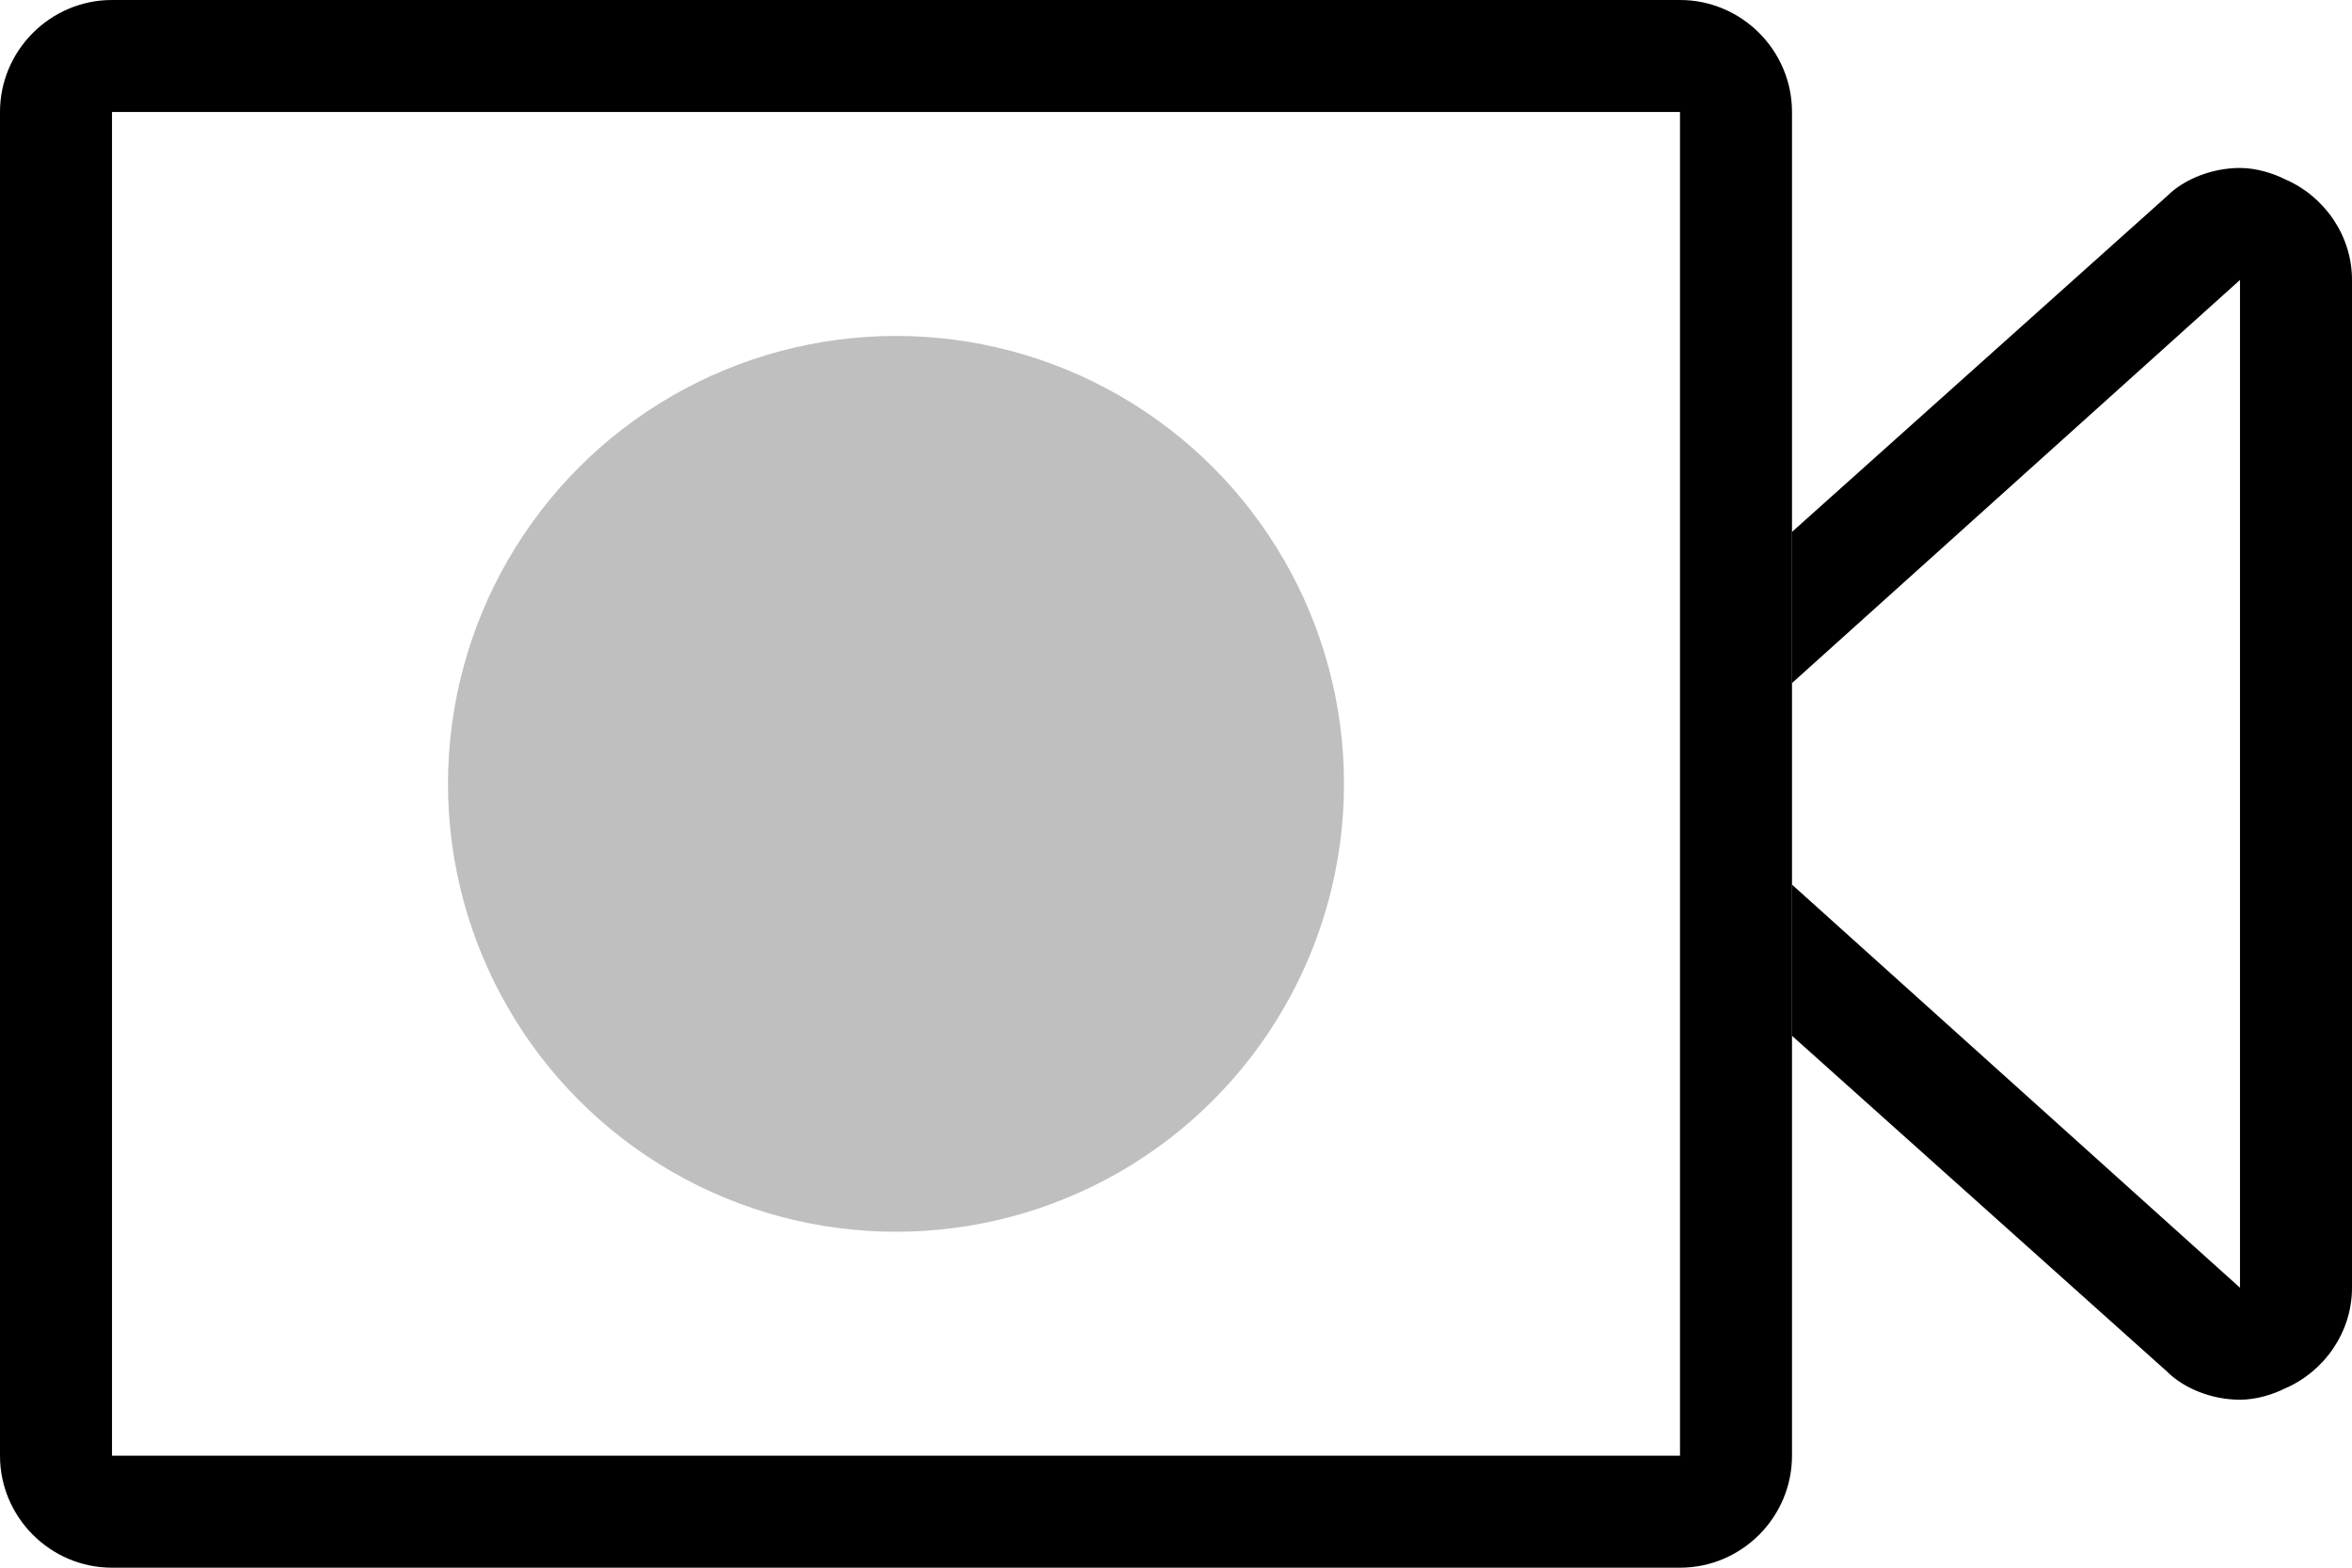<?xml version="1.0" encoding="utf-8"?>
<!-- Generator: Adobe Illustrator 18.0.0, SVG Export Plug-In . SVG Version: 6.00 Build 0)  -->
<!DOCTYPE svg PUBLIC "-//W3C//DTD SVG 1.1//EN" "http://www.w3.org/Graphics/SVG/1.1/DTD/svg11.dtd">
<svg version="1.1" id="Layer_1" xmlns="http://www.w3.org/2000/svg" xmlns:xlink="http://www.w3.org/1999/xlink" x="0px" y="0px"
	 viewBox="0 0 42 28" enable-background="new 0 0 42 28" xml:space="preserve">
<g id="videosvg">
	<path id="path-1" d="M30,28H2c-1.1,0-2-0.9-2-2V2c0-1.1,0.9-2,2-2h28c1.1,0,2,0.9,2,2v24C32,27.1,31.1,28,30,28z M30,2H2v24h28V2z"
		/>
	<circle id="circle-1" opacity="0.25" cx="16" cy="14" r="8"/>
	<path id="path-2" d="M40.8,24.8C40.6,24.9,40.3,25,40,25c-0.5,0-1-0.2-1.3-0.5l-6.7-6v-2.7l8,7.2V5l-8,7.2V9.5l6.7-6
		C39,3.2,39.5,3,40,3c0.3,0,0.6,0.1,0.8,0.2C41.5,3.5,42,4.2,42,5v18C42,23.8,41.5,24.5,40.8,24.8z"/>
</g>
</svg>
